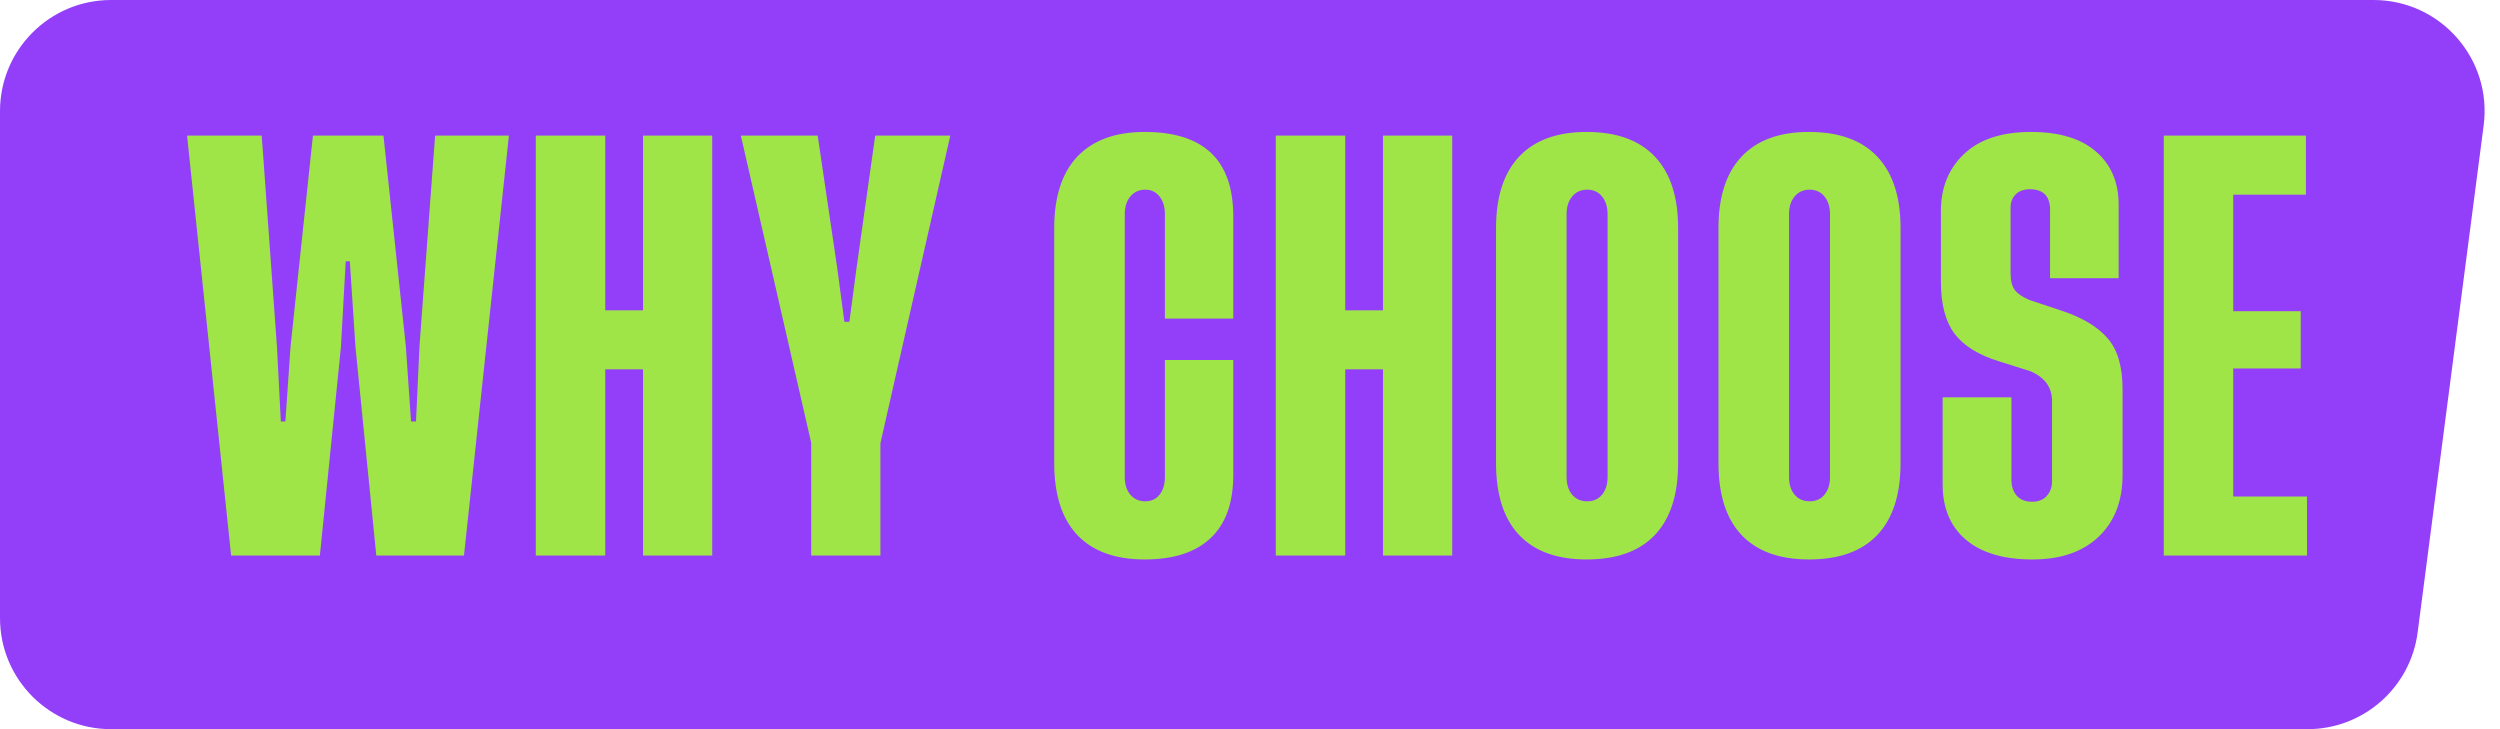 <svg width="360" height="105" viewBox="0 0 360 105" fill="none" xmlns="http://www.w3.org/2000/svg">
<path d="M0 16C0 7.163 7.163 0 16 0H341.781C351.438 0 358.894 8.49 357.647 18.066L348.14 91.066C347.101 99.037 340.311 105 332.273 105H16C7.163 105 0 97.837 0 89V16Z" fill="#933FFA"/>
<path d="M59.188 60.688H59.906L60.406 49.844L62.656 19.531H73.281L66.812 80H54.188L51.188 49.969L50.375 37.625H49.781L49.094 49.969L46.062 80H33.281L26.938 19.531H37.688L39.875 49.844L40.438 60.688H41.094L41.844 49.844L45.062 19.531H55.219L58.438 49.844L59.188 60.688ZM92.593 19.531H102.561V80H92.593V53.188H87.155V80H77.155V19.531H87.155V44.688H92.593V19.531ZM122.31 46.344L123.341 38.594L126.029 19.531H136.841L126.779 63.812V80H116.81V63.75L106.685 19.531H117.747L120.56 38.594L121.591 46.344H122.31ZM177.589 51.844V68.406C177.589 72.427 176.495 75.458 174.308 77.5C172.141 79.542 168.985 80.562 164.839 80.562C160.61 80.562 157.38 79.396 155.151 77.062C152.922 74.708 151.808 71.25 151.808 66.688V32.844C151.808 28.323 152.922 24.885 155.151 22.531C157.401 20.177 160.63 19 164.839 19C173.339 19 177.589 23.052 177.589 31.156V45.875H167.745V30.844C167.745 29.781 167.485 28.927 166.964 28.281C166.443 27.635 165.766 27.312 164.933 27.312C164.037 27.312 163.318 27.635 162.776 28.281C162.235 28.927 161.964 29.781 161.964 30.844V68.688C161.964 69.75 162.235 70.604 162.776 71.25C163.318 71.875 164.037 72.188 164.933 72.188C165.787 72.188 166.464 71.875 166.964 71.25C167.485 70.604 167.745 69.75 167.745 68.688V51.844H177.589ZM199.15 19.531H209.119V80H199.15V53.188H193.712V80H183.712V19.531H193.712V44.688H199.15V19.531ZM228.461 19C232.774 19 236.045 20.177 238.274 22.531C240.524 24.885 241.649 28.323 241.649 32.844V66.688C241.649 71.25 240.524 74.708 238.274 77.062C236.045 79.396 232.774 80.562 228.461 80.562C224.232 80.562 221.003 79.396 218.774 77.062C216.545 74.708 215.43 71.25 215.43 66.688V32.844C215.43 28.323 216.545 24.885 218.774 22.531C221.003 20.177 224.232 19 228.461 19ZM231.492 68.688V30.844C231.492 29.781 231.222 28.927 230.68 28.281C230.159 27.635 229.451 27.312 228.555 27.312C227.659 27.312 226.94 27.635 226.399 28.281C225.857 28.927 225.586 29.781 225.586 30.844V68.688C225.586 69.75 225.857 70.604 226.399 71.25C226.94 71.875 227.659 72.188 228.555 72.188C229.451 72.188 230.159 71.875 230.68 71.25C231.222 70.604 231.492 69.75 231.492 68.688ZM260.491 19C264.804 19 268.075 20.177 270.304 22.531C272.554 24.885 273.679 28.323 273.679 32.844V66.688C273.679 71.25 272.554 74.708 270.304 77.062C268.075 79.396 264.804 80.562 260.491 80.562C256.262 80.562 253.033 79.396 250.804 77.062C248.575 74.708 247.46 71.25 247.46 66.688V32.844C247.46 28.323 248.575 24.885 250.804 22.531C253.033 20.177 256.262 19 260.491 19ZM263.523 68.688V30.844C263.523 29.781 263.252 28.927 262.71 28.281C262.189 27.635 261.481 27.312 260.585 27.312C259.689 27.312 258.97 27.635 258.429 28.281C257.887 28.927 257.616 29.781 257.616 30.844V68.688C257.616 69.75 257.887 70.604 258.429 71.25C258.97 71.875 259.689 72.188 260.585 72.188C261.481 72.188 262.189 71.875 262.71 71.25C263.252 70.604 263.523 69.75 263.523 68.688ZM305.084 40.062H295.209V30.219C295.209 28.26 294.25 27.271 292.334 27.25C291.438 27.25 290.74 27.5 290.24 28C289.761 28.5 289.521 29.125 289.521 29.875V39.375C289.521 40.396 289.719 41.188 290.115 41.75C290.532 42.292 291.23 42.771 292.209 43.188L297.084 44.812C299.98 45.792 302.125 47.104 303.521 48.75C304.938 50.375 305.646 52.812 305.646 56.062V68.406C305.646 72.156 304.49 75.125 302.178 77.312C299.886 79.479 296.719 80.562 292.678 80.562C288.532 80.562 285.334 79.615 283.084 77.719C280.855 75.823 279.74 73.167 279.74 69.75V57.219H289.646V69.125C289.646 70.021 289.896 70.771 290.396 71.375C290.917 71.958 291.657 72.25 292.615 72.25C293.511 72.25 294.209 71.979 294.709 71.438C295.23 70.875 295.49 70.167 295.49 69.312V57.719C295.49 55.76 294.438 54.333 292.334 53.438L287.865 52.031C284.928 51.135 282.792 49.812 281.459 48.062C280.146 46.312 279.49 43.812 279.49 40.562V30.406C279.49 27.031 280.594 24.292 282.803 22.188C285.032 20.062 288.25 19 292.459 19C296.521 19 299.636 19.938 301.803 21.812C303.99 23.688 305.084 26.25 305.084 29.5V40.062ZM321.582 71.5H332.207V80H311.582V19.531H332.051V28.031H321.582V44.812H331.301V53.062H321.582V71.5Z" fill="#A0E548"/>
</svg>
